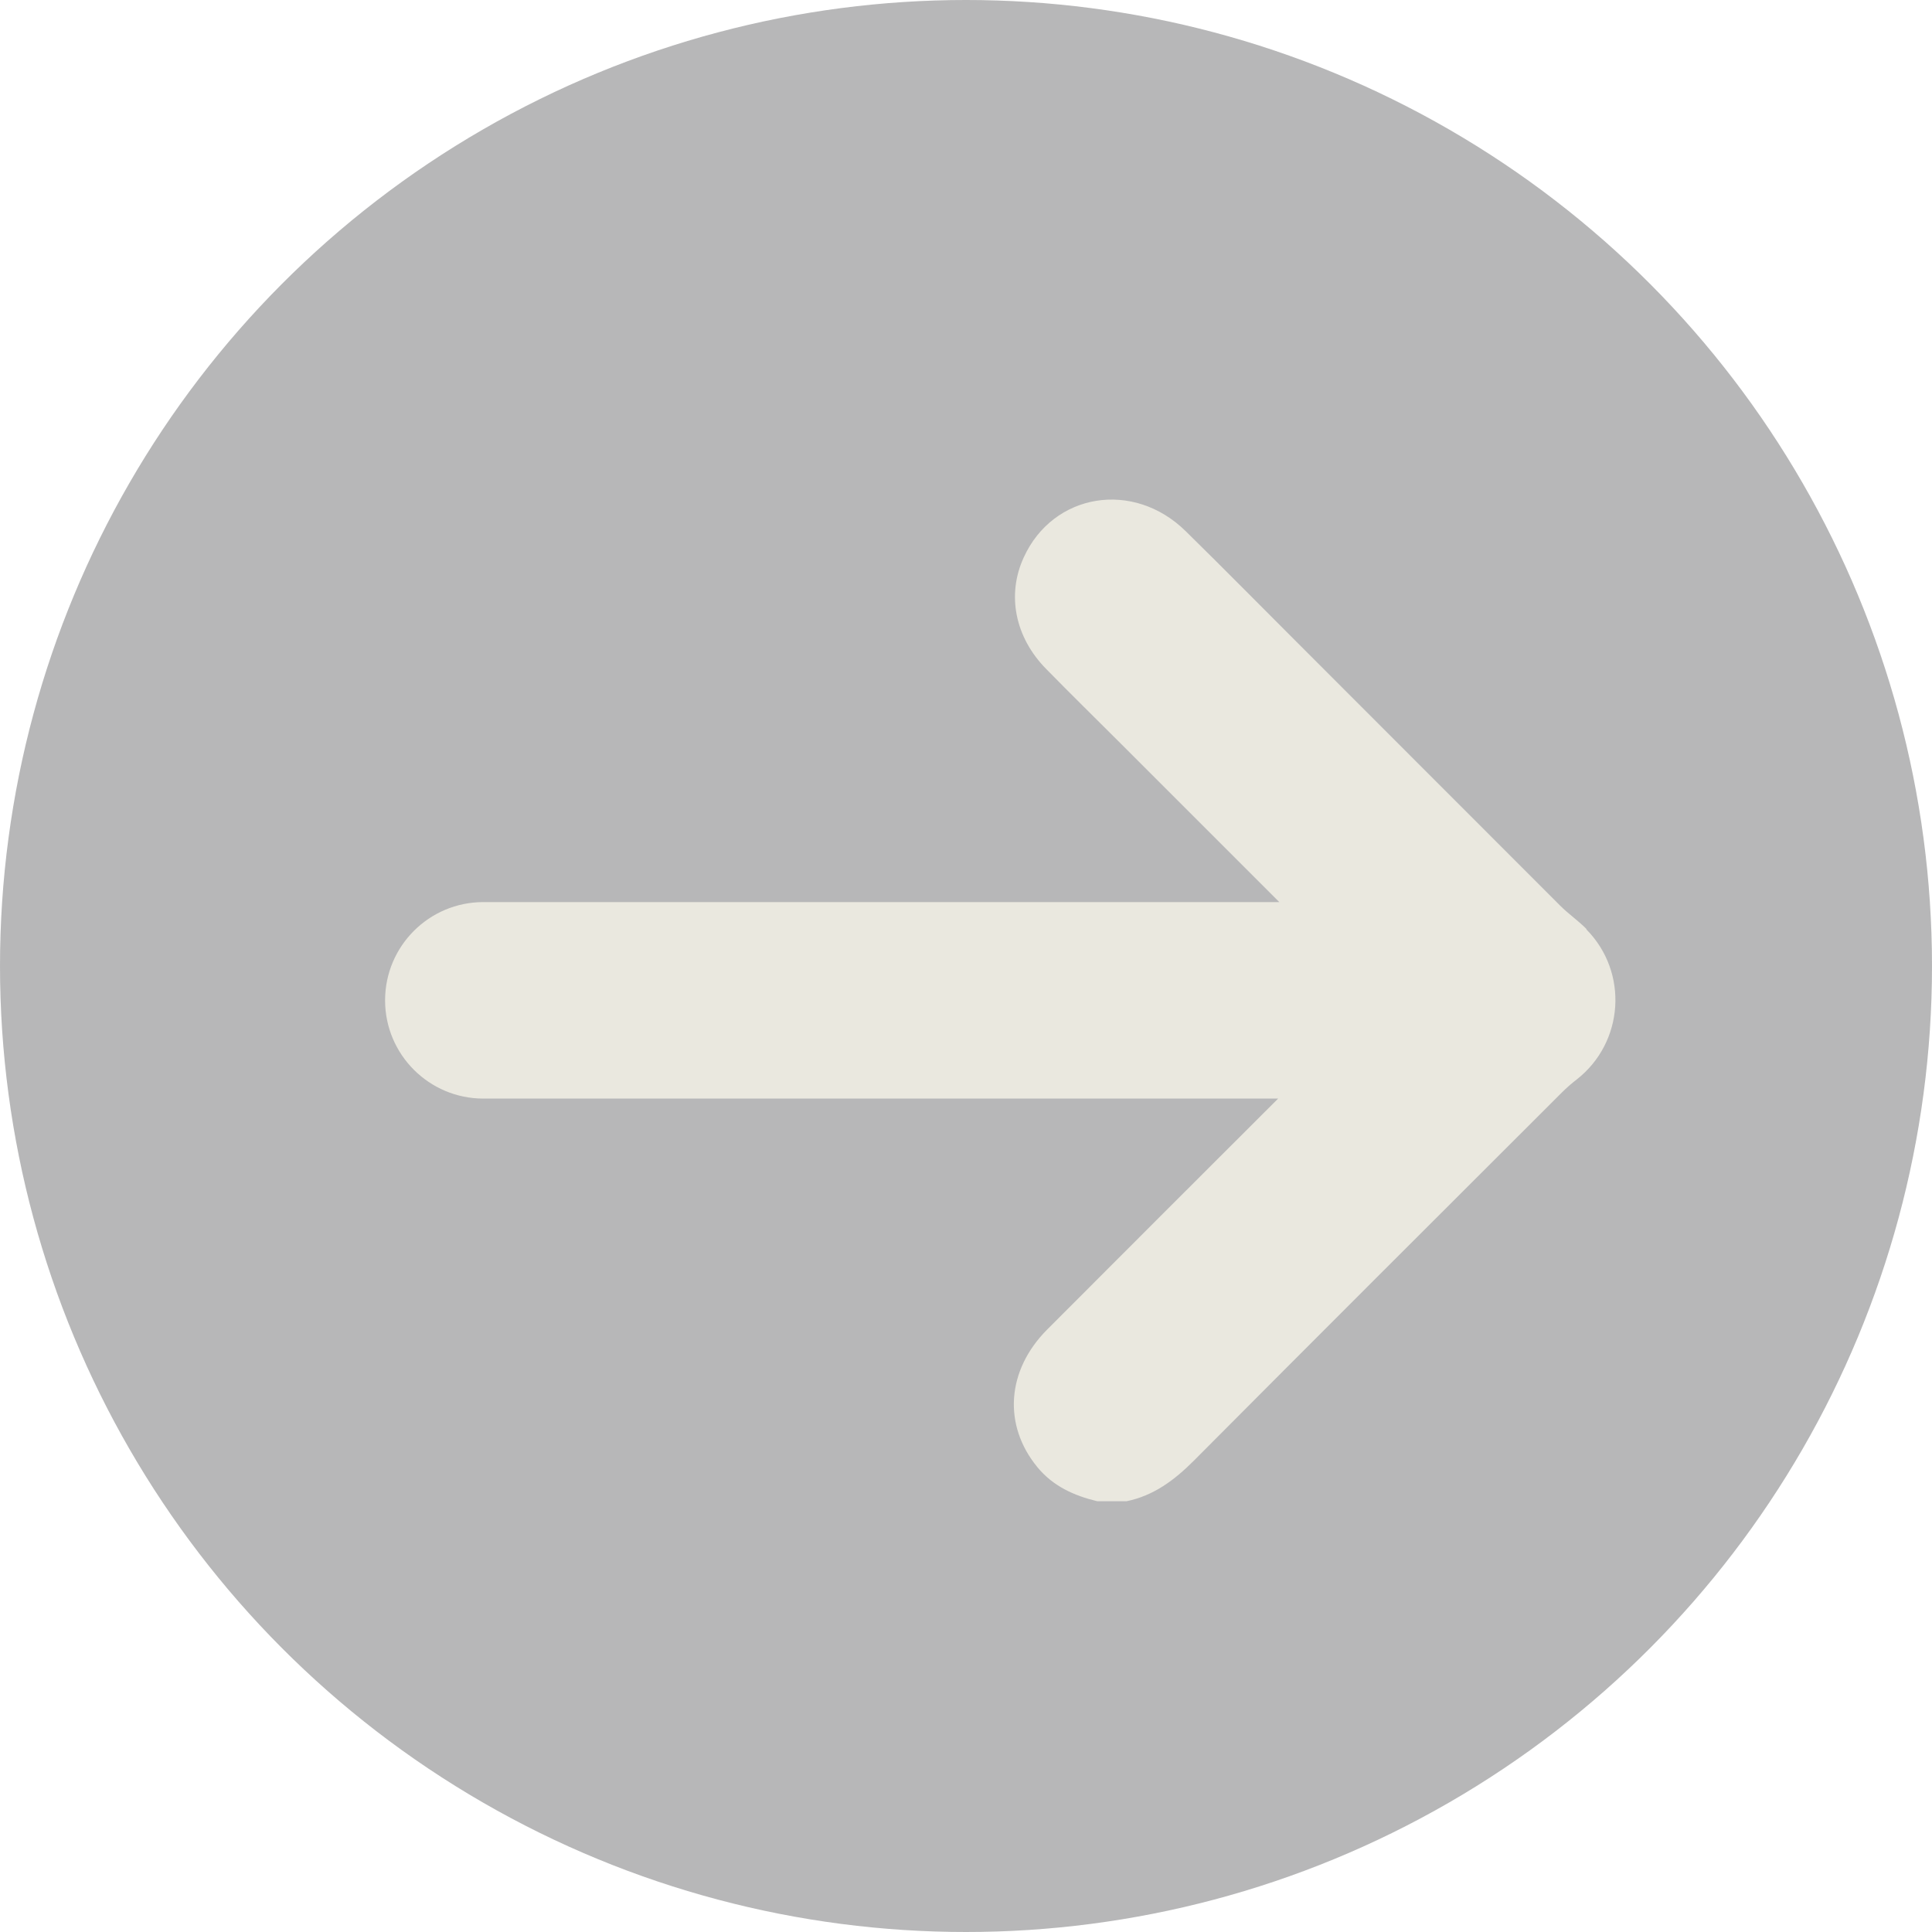 <?xml version="1.0" encoding="UTF-8"?><svg id="a" xmlns="http://www.w3.org/2000/svg" xmlns:xlink="http://www.w3.org/1999/xlink" viewBox="0 0 117.6 117.6"><defs><style>.d{fill:#737375;opacity:.51;}.e{fill:#eae8df;filter:url(#b);}</style><filter id="b" filterUnits="userSpaceOnUse"><feOffset dx="2.09" dy="2.09"/><feGaussianBlur result="c" stdDeviation="2.96"/><feFlood flood-color="#656572" flood-opacity=".23"/><feComposite in2="c" operator="in"/><feComposite in="SourceGraphic"/></filter></defs><circle class="d" cx="58.8" cy="58.8" r="58.8"/><path class="e" d="M94.48,54.46c-.5-.51-1.09-.91-1.6-1.42-5.35-5.36-10.7-10.71-16.06-16.07-2.24-2.24-4.47-4.5-6.73-6.72-3.18-3.14-8.08-2.34-9.87,1.6-1.04,2.27-.53,4.85,1.37,6.78,1.5,1.53,3.03,3.03,4.54,4.54,3.22,3.22,6.44,6.44,9.65,9.65H27.33c-3.3,0-5.98,2.68-5.98,5.98s2.68,5.98,5.98,5.98h48.38c-4.69,4.68-9.38,9.37-14.06,14.06-2.47,2.48-2.7,5.81-.6,8.37,.95,1.16,2.23,1.74,3.65,2.08h1.78c1.66-.34,2.92-1.29,4.1-2.47,7.45-7.49,14.93-14.95,22.41-22.42,.28-.28,.58-.54,.89-.78,2.89-2.26,3.17-6.53,.59-9.14Z"/></svg>